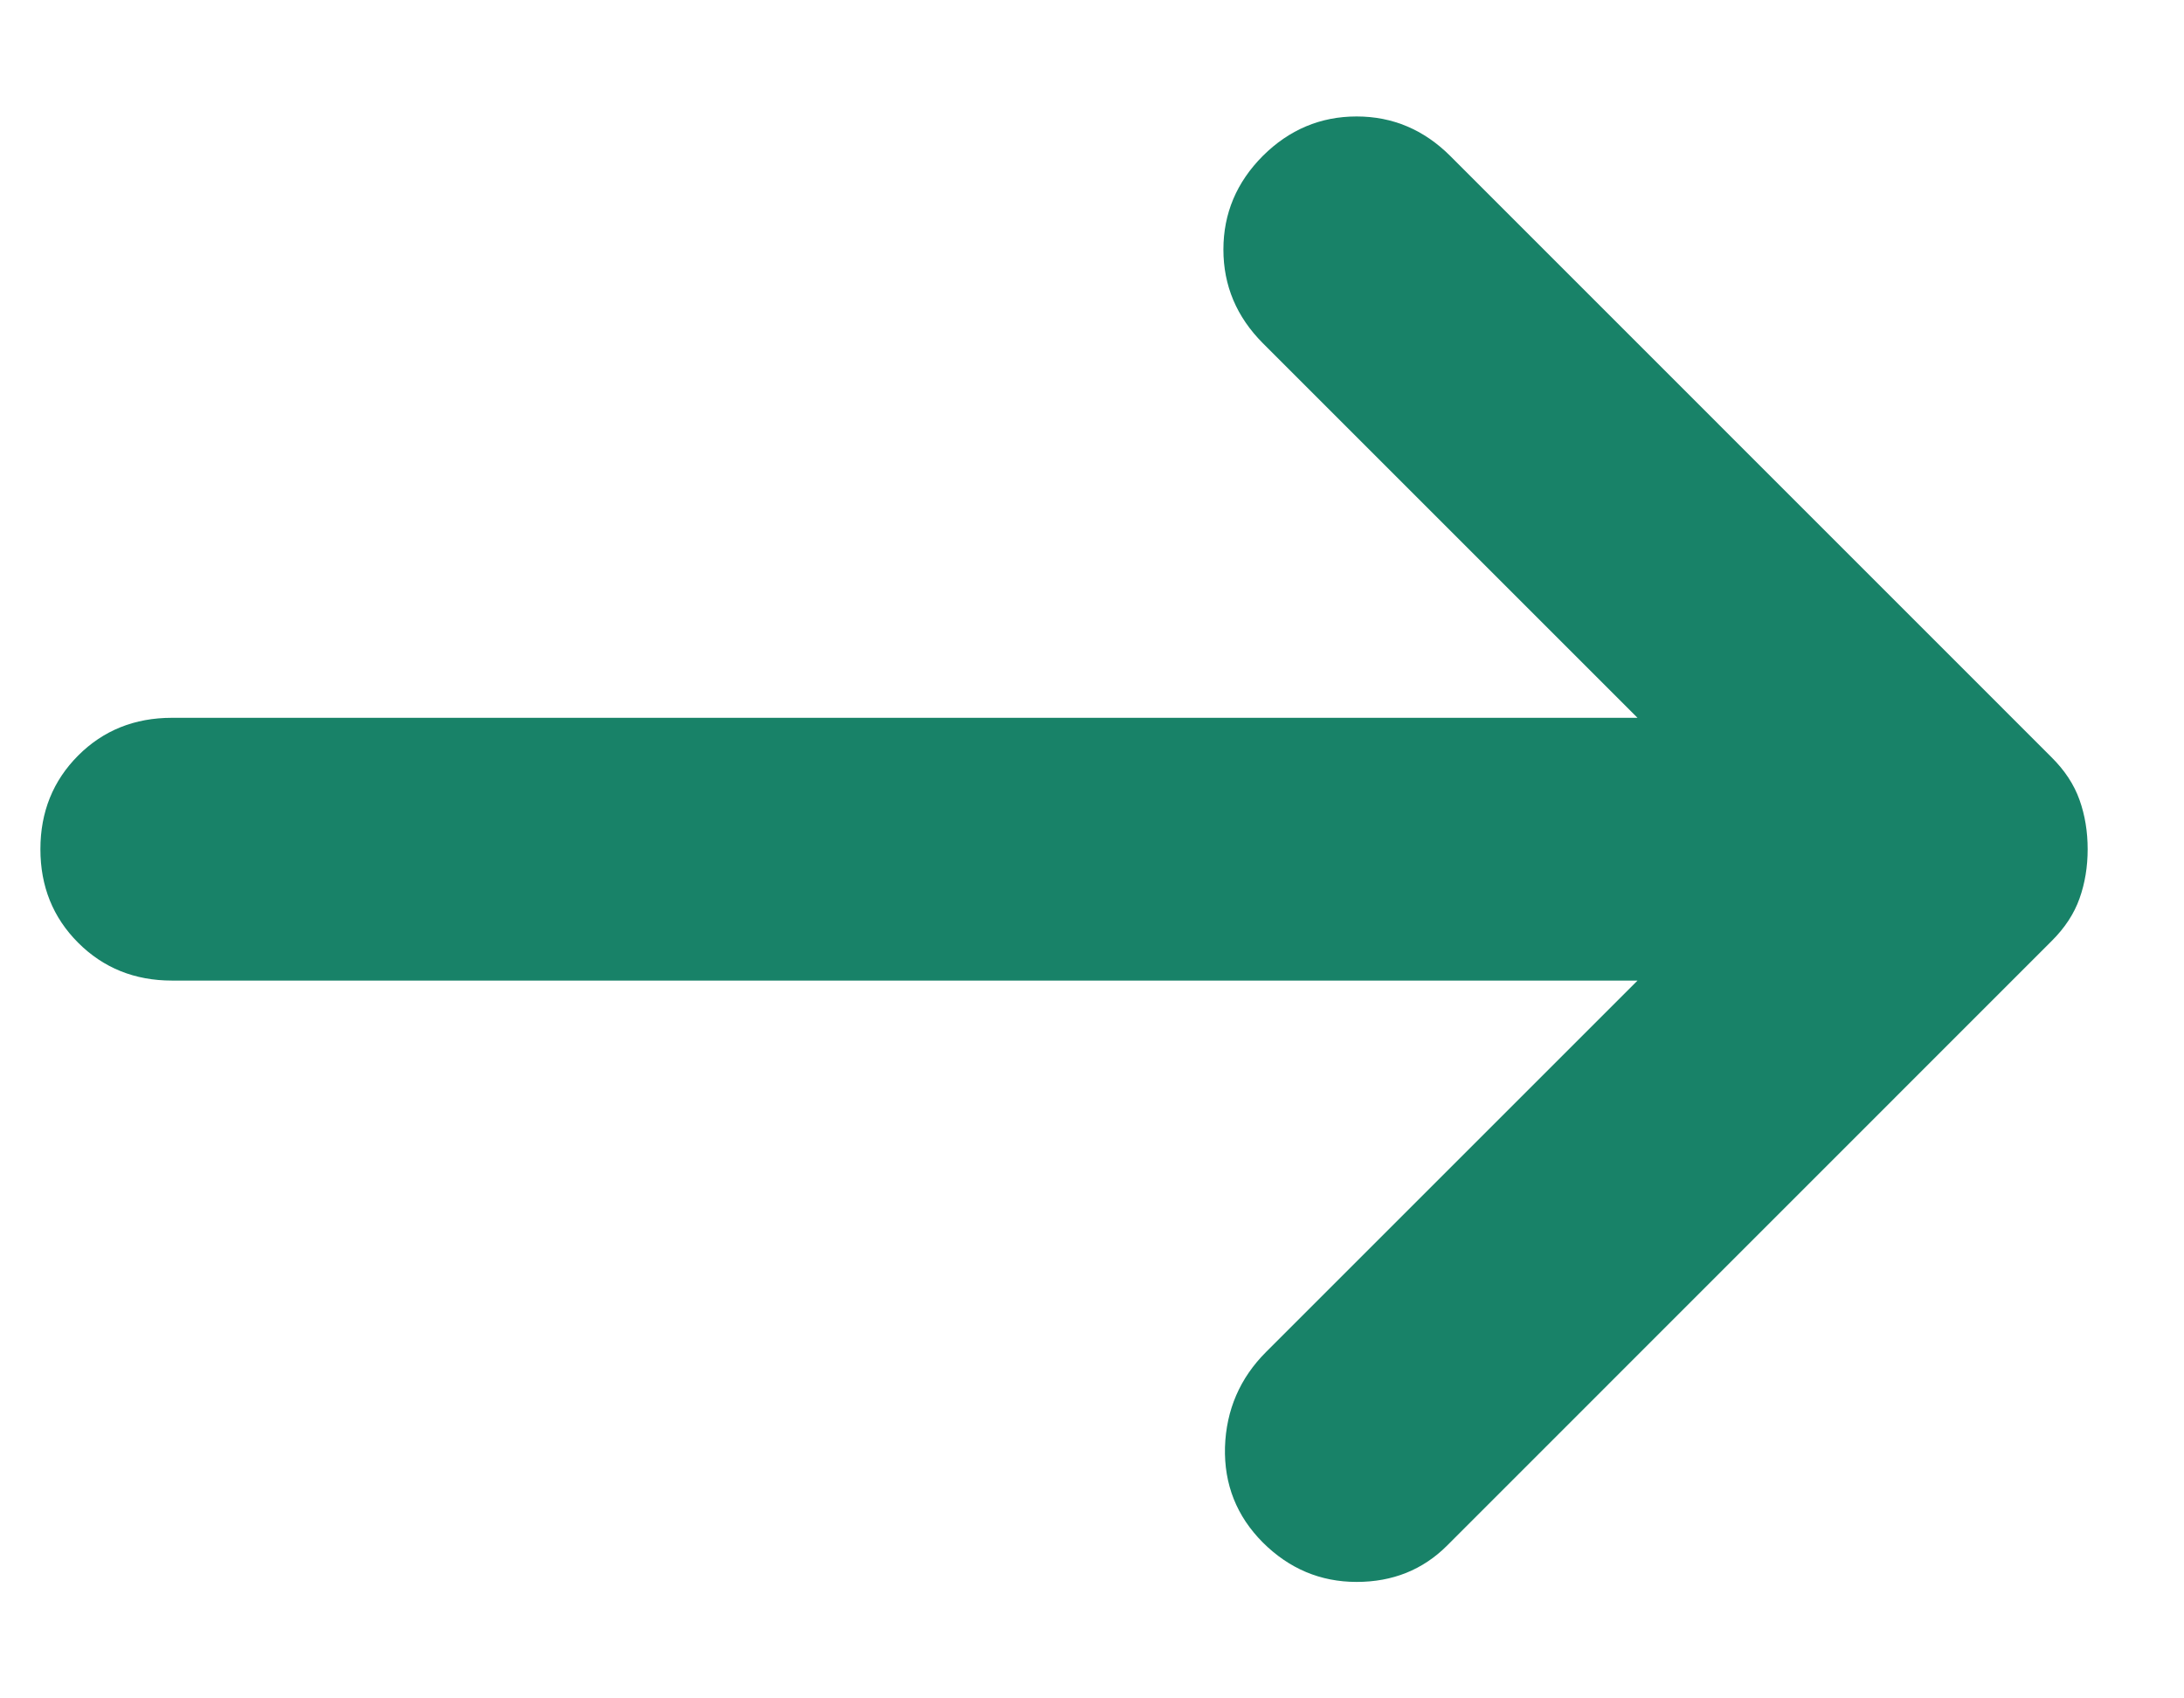 <svg width="18" height="14" viewBox="0 0 18 14" fill="none" xmlns="http://www.w3.org/2000/svg">
<path d="M10.408 12.715C10.192 12.498 10.088 12.236 10.096 11.929C10.106 11.622 10.219 11.36 10.435 11.144L13.496 8.083H1.417C1.11 8.083 0.852 7.979 0.644 7.771C0.437 7.564 0.333 7.307 0.333 7C0.333 6.693 0.437 6.436 0.644 6.228C0.852 6.02 1.11 5.917 1.417 5.917H13.496L10.408 2.829C10.192 2.612 10.083 2.355 10.083 2.057C10.083 1.759 10.192 1.502 10.408 1.285C10.625 1.069 10.883 0.96 11.181 0.96C11.478 0.96 11.735 1.069 11.952 1.285L16.908 6.242C17.017 6.35 17.094 6.467 17.139 6.594C17.184 6.72 17.206 6.856 17.206 7C17.206 7.144 17.184 7.28 17.139 7.406C17.094 7.533 17.017 7.65 16.908 7.758L11.925 12.742C11.726 12.94 11.478 13.04 11.181 13.04C10.883 13.04 10.625 12.931 10.408 12.715Z" fill="#188268"/>
</svg>
